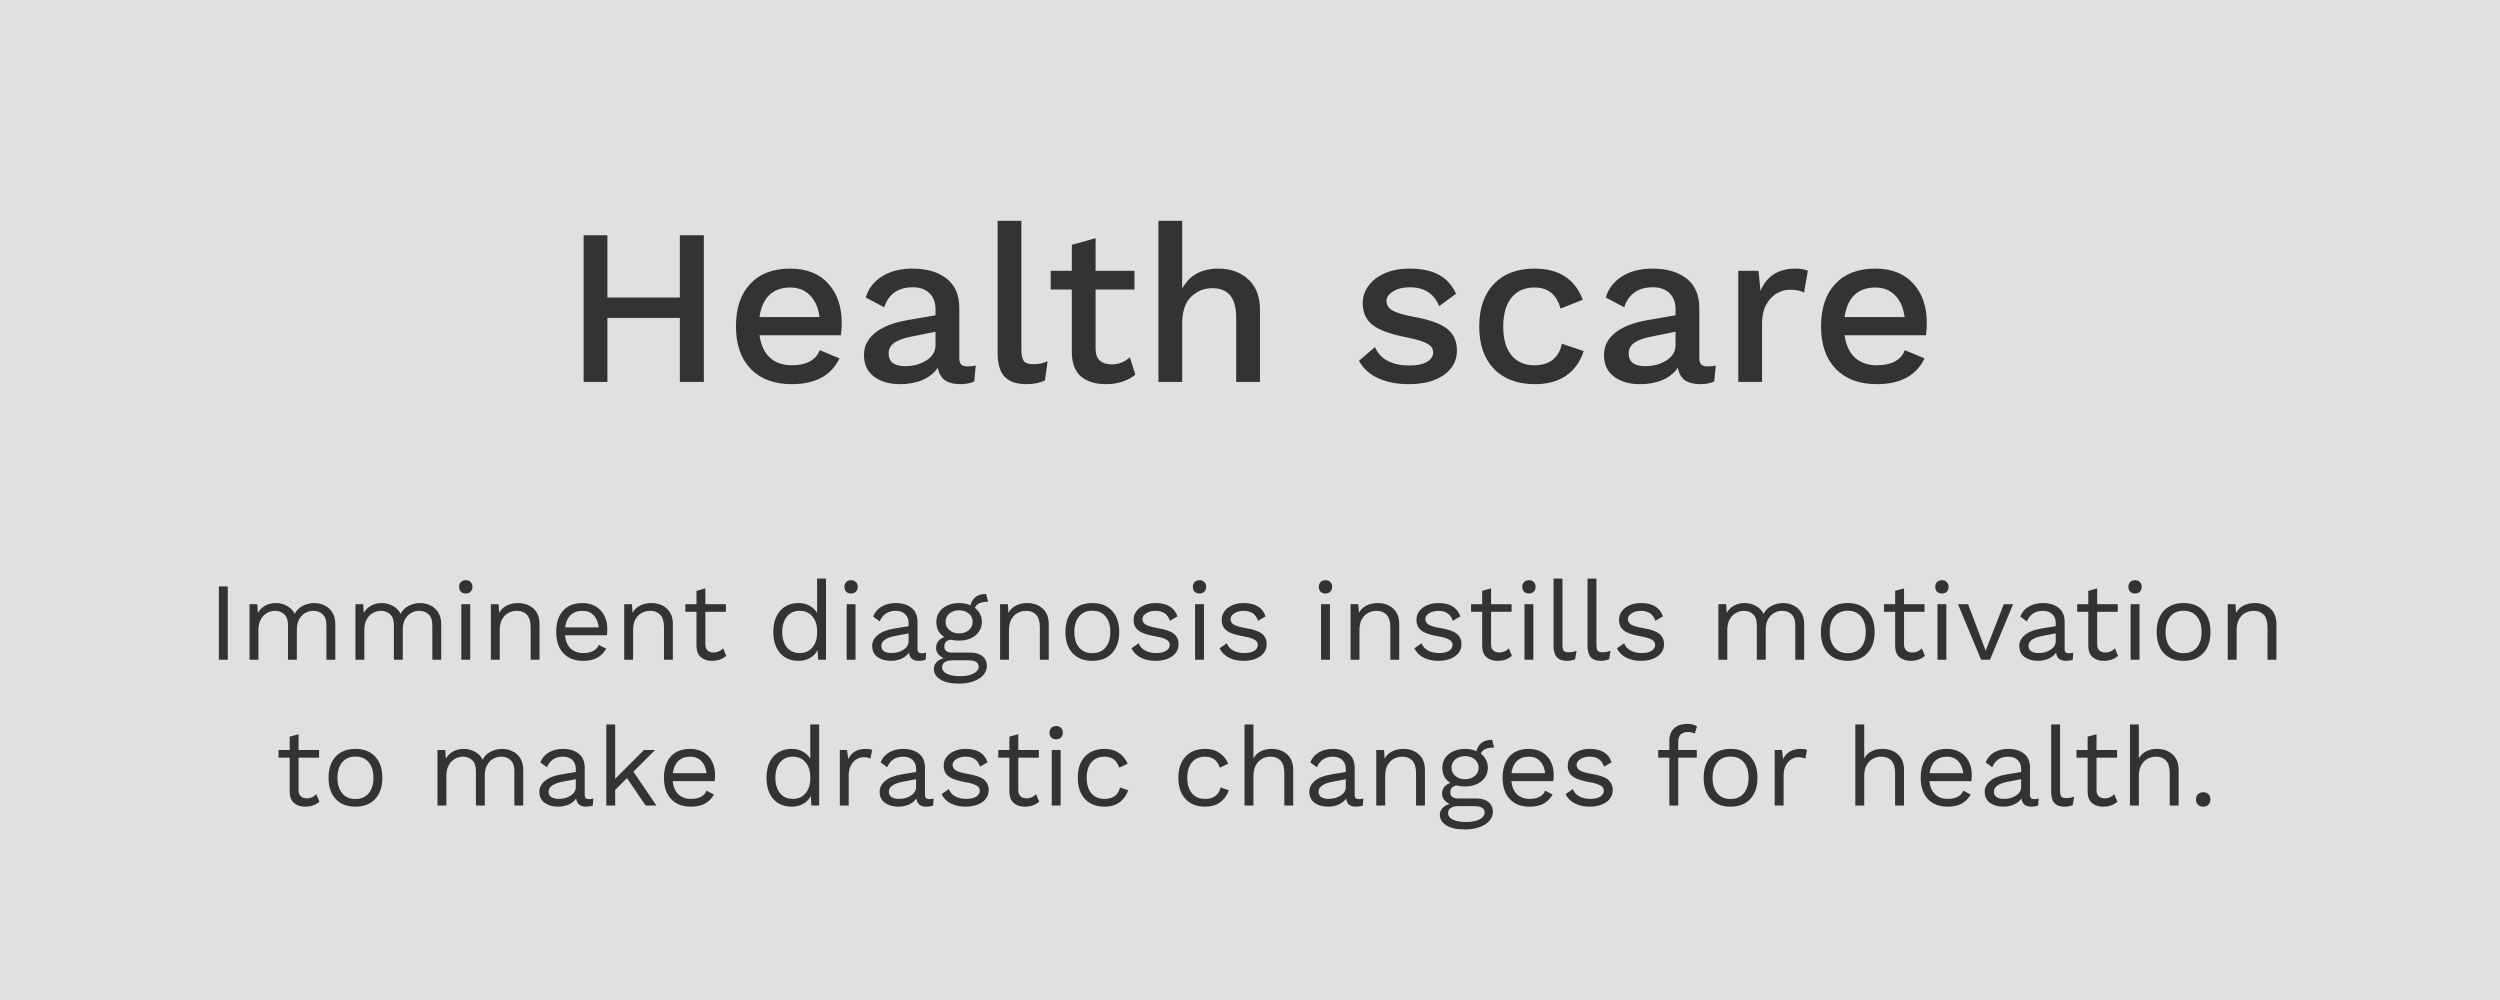 <svg width="360" height="144" viewBox="0 0 360 144" fill="none" xmlns="http://www.w3.org/2000/svg">
<path d="M0 0H360V72V144H0V72V0Z" fill="#E0E0E0"/>
<path d="M32.797 95H31.517V84.44H32.797V95ZM45.229 86.84C45.763 86.84 46.259 86.952 46.717 87.176C47.187 87.389 47.565 87.725 47.853 88.184C48.141 88.643 48.285 89.208 48.285 89.88V95H47.005V90.008C47.005 89.315 46.829 88.803 46.477 88.472C46.136 88.131 45.683 87.96 45.117 87.96C44.691 87.96 44.296 88.067 43.933 88.28C43.581 88.483 43.293 88.787 43.069 89.192C42.856 89.587 42.749 90.061 42.749 90.616V95H41.469V90.008C41.469 89.315 41.293 88.803 40.941 88.472C40.6 88.131 40.147 87.96 39.581 87.96C39.197 87.96 38.824 88.061 38.461 88.264C38.099 88.456 37.8 88.76 37.565 89.176C37.331 89.592 37.213 90.109 37.213 90.728V95H35.933V87H37.053L37.133 88.248C37.411 87.779 37.773 87.427 38.221 87.192C38.68 86.957 39.171 86.84 39.693 86.84C40.28 86.84 40.819 86.973 41.309 87.24C41.811 87.507 42.189 87.896 42.445 88.408C42.68 87.896 43.064 87.507 43.597 87.24C44.131 86.973 44.675 86.84 45.229 86.84ZM60.479 86.84C61.013 86.84 61.509 86.952 61.967 87.176C62.437 87.389 62.815 87.725 63.103 88.184C63.391 88.643 63.535 89.208 63.535 89.88V95H62.255V90.008C62.255 89.315 62.079 88.803 61.727 88.472C61.386 88.131 60.933 87.96 60.367 87.96C59.941 87.96 59.546 88.067 59.183 88.28C58.831 88.483 58.543 88.787 58.319 89.192C58.106 89.587 57.999 90.061 57.999 90.616V95H56.719V90.008C56.719 89.315 56.543 88.803 56.191 88.472C55.85 88.131 55.397 87.96 54.831 87.96C54.447 87.96 54.074 88.061 53.711 88.264C53.349 88.456 53.05 88.76 52.815 89.176C52.581 89.592 52.463 90.109 52.463 90.728V95H51.183V87H52.303L52.383 88.248C52.661 87.779 53.023 87.427 53.471 87.192C53.93 86.957 54.421 86.84 54.943 86.84C55.53 86.84 56.069 86.973 56.559 87.24C57.061 87.507 57.439 87.896 57.695 88.408C57.93 87.896 58.314 87.507 58.847 87.24C59.381 86.973 59.925 86.84 60.479 86.84ZM67.073 85.464C66.785 85.464 66.551 85.379 66.369 85.208C66.199 85.027 66.113 84.792 66.113 84.504C66.113 84.216 66.199 83.987 66.369 83.816C66.551 83.635 66.785 83.544 67.073 83.544C67.361 83.544 67.591 83.635 67.761 83.816C67.943 83.987 68.033 84.216 68.033 84.504C68.033 84.792 67.943 85.027 67.761 85.208C67.591 85.379 67.361 85.464 67.073 85.464ZM67.713 95H66.433V87H67.713V95ZM74.571 86.84C75.478 86.84 76.225 87.101 76.811 87.624C77.398 88.147 77.691 88.899 77.691 89.88V95H76.411V90.328C76.411 89.496 76.23 88.893 75.867 88.52C75.515 88.147 75.041 87.96 74.443 87.96C74.017 87.96 73.617 88.056 73.243 88.248C72.87 88.429 72.561 88.733 72.315 89.16C72.081 89.576 71.963 90.104 71.963 90.744V95H70.683V87H71.803L71.883 88.248C72.15 87.768 72.518 87.416 72.987 87.192C73.457 86.957 73.985 86.84 74.571 86.84ZM87.454 90.584C87.454 90.883 87.432 91.181 87.39 91.48H81.358C81.432 92.291 81.699 92.92 82.158 93.368C82.627 93.816 83.23 94.04 83.966 94.04C84.552 94.04 85.038 93.939 85.422 93.736C85.816 93.533 86.083 93.24 86.222 92.856L87.294 93.416C86.974 93.981 86.547 94.413 86.014 94.712C85.48 95.011 84.798 95.16 83.966 95.16C82.76 95.16 81.811 94.792 81.118 94.056C80.435 93.32 80.094 92.301 80.094 91C80.094 89.699 80.419 88.68 81.07 87.944C81.731 87.208 82.664 86.84 83.87 86.84C84.616 86.84 85.262 87.005 85.806 87.336C86.35 87.667 86.76 88.115 87.038 88.68C87.315 89.245 87.454 89.88 87.454 90.584ZM83.87 87.96C83.166 87.96 82.595 88.168 82.158 88.584C81.731 89 81.47 89.587 81.374 90.344H86.222C86.136 89.597 85.891 89.016 85.486 88.6C85.08 88.173 84.542 87.96 83.87 87.96ZM93.774 86.84C94.681 86.84 95.428 87.101 96.014 87.624C96.601 88.147 96.894 88.899 96.894 89.88V95H95.614V90.328C95.614 89.496 95.433 88.893 95.07 88.52C94.718 88.147 94.244 87.96 93.646 87.96C93.22 87.96 92.82 88.056 92.446 88.248C92.073 88.429 91.764 88.733 91.518 89.16C91.284 89.576 91.166 90.104 91.166 90.744V95H89.886V87H91.006L91.086 88.248C91.353 87.768 91.721 87.416 92.19 87.192C92.66 86.957 93.188 86.84 93.774 86.84ZM104.579 94.44C104.046 94.92 103.358 95.16 102.515 95.16C101.865 95.16 101.331 94.984 100.915 94.632C100.51 94.28 100.302 93.741 100.291 93.016V88.104H98.691V87H100.291V85.08L101.571 84.728V87H104.531V88.104H101.571V92.792C101.571 93.176 101.678 93.469 101.891 93.672C102.115 93.864 102.409 93.96 102.771 93.96C103.283 93.96 103.737 93.763 104.131 93.368L104.579 94.44ZM118.944 83.32V95H117.824L117.744 93.608C117.509 94.077 117.146 94.456 116.656 94.744C116.176 95.021 115.626 95.16 115.008 95.16C113.888 95.16 112.997 94.792 112.336 94.056C111.685 93.309 111.36 92.291 111.36 91C111.36 89.709 111.685 88.696 112.336 87.96C112.997 87.213 113.888 86.84 115.008 86.84C115.594 86.84 116.117 86.968 116.576 87.224C117.045 87.48 117.408 87.821 117.664 88.248V83.32H118.944ZM115.152 94.04C115.92 94.04 116.528 93.773 116.976 93.24C117.434 92.707 117.664 91.992 117.664 91.096V90.904C117.664 90.008 117.434 89.293 116.976 88.76C116.528 88.227 115.92 87.96 115.152 87.96C114.373 87.96 113.76 88.237 113.312 88.792C112.864 89.336 112.64 90.072 112.64 91C112.64 91.928 112.864 92.669 113.312 93.224C113.76 93.768 114.373 94.04 115.152 94.04ZM122.558 85.464C122.27 85.464 122.035 85.379 121.854 85.208C121.683 85.027 121.598 84.792 121.598 84.504C121.598 84.216 121.683 83.987 121.854 83.816C122.035 83.635 122.27 83.544 122.558 83.544C122.846 83.544 123.075 83.635 123.246 83.816C123.427 83.987 123.518 84.216 123.518 84.504C123.518 84.792 123.427 85.027 123.246 85.208C123.075 85.379 122.846 85.464 122.558 85.464ZM123.198 95H121.918V87H123.198V95ZM132.728 94.072C132.941 94.072 133.154 94.045 133.368 93.992L133.288 95C132.989 95.107 132.669 95.16 132.328 95.16C131.912 95.16 131.581 95.069 131.336 94.888C131.101 94.707 130.952 94.403 130.888 93.976C130.642 94.349 130.28 94.643 129.8 94.856C129.33 95.059 128.834 95.16 128.312 95.16C127.522 95.16 126.872 94.979 126.36 94.616C125.848 94.243 125.592 93.709 125.592 93.016C125.592 92.408 125.858 91.885 126.392 91.448C126.925 91 127.698 90.691 128.712 90.52L130.84 90.168V89.72C130.84 89.187 130.674 88.76 130.344 88.44C130.013 88.12 129.554 87.96 128.968 87.96C128.434 87.96 127.97 88.088 127.576 88.344C127.192 88.6 126.893 88.979 126.68 89.48L125.736 88.792C125.949 88.195 126.344 87.72 126.92 87.368C127.506 87.016 128.189 86.84 128.968 86.84C129.917 86.84 130.68 87.069 131.256 87.528C131.832 87.987 132.12 88.664 132.12 89.56V93.496C132.12 93.688 132.168 93.832 132.264 93.928C132.36 94.024 132.514 94.072 132.728 94.072ZM128.376 94.04C129.048 94.04 129.624 93.88 130.104 93.56C130.594 93.24 130.84 92.824 130.84 92.312V91.208L129.048 91.544C128.333 91.672 127.8 91.859 127.448 92.104C127.096 92.339 126.92 92.643 126.92 93.016C126.92 93.347 127.048 93.603 127.304 93.784C127.56 93.955 127.917 94.04 128.376 94.04ZM139.694 93.976C140.452 93.976 141.044 94.147 141.47 94.488C141.897 94.829 142.11 95.293 142.11 95.88C142.11 96.392 141.934 96.84 141.582 97.224C141.23 97.619 140.75 97.917 140.142 98.12C139.545 98.333 138.884 98.44 138.158 98.44C136.942 98.44 136.025 98.243 135.406 97.848C134.788 97.464 134.478 96.957 134.478 96.328C134.478 95.965 134.601 95.645 134.846 95.368C135.102 95.091 135.449 94.893 135.886 94.776C135.556 94.616 135.289 94.413 135.086 94.168C134.894 93.923 134.798 93.635 134.798 93.304C134.798 92.909 134.905 92.584 135.118 92.328C135.332 92.061 135.625 91.864 135.998 91.736C135.614 91.501 135.321 91.197 135.118 90.824C134.926 90.44 134.83 90.013 134.83 89.544C134.83 89.021 134.969 88.557 135.246 88.152C135.524 87.736 135.913 87.416 136.414 87.192C136.916 86.957 137.481 86.84 138.11 86.84C138.708 86.84 139.252 86.947 139.742 87.16C140.041 86.072 140.793 85.528 141.998 85.528L142.286 86.648C141.241 86.648 140.606 86.941 140.382 87.528C140.702 87.773 140.948 88.067 141.118 88.408C141.3 88.749 141.39 89.128 141.39 89.544C141.39 90.067 141.252 90.536 140.974 90.952C140.697 91.357 140.308 91.677 139.806 91.912C139.305 92.136 138.74 92.248 138.11 92.248C137.641 92.248 137.23 92.2 136.878 92.104C136.558 92.179 136.329 92.296 136.19 92.456C136.052 92.616 135.982 92.835 135.982 93.112C135.982 93.389 136.078 93.603 136.27 93.752C136.462 93.901 136.718 93.976 137.038 93.976H139.694ZM138.11 87.88C137.556 87.88 137.092 88.035 136.718 88.344C136.345 88.653 136.158 89.053 136.158 89.544C136.158 90.035 136.345 90.435 136.718 90.744C137.092 91.053 137.556 91.208 138.11 91.208C138.665 91.208 139.129 91.053 139.502 90.744C139.876 90.435 140.062 90.035 140.062 89.544C140.062 89.053 139.876 88.653 139.502 88.344C139.129 88.035 138.665 87.88 138.11 87.88ZM138.302 97.368C139.113 97.368 139.753 97.235 140.222 96.968C140.692 96.712 140.926 96.397 140.926 96.024C140.926 95.715 140.804 95.48 140.558 95.32C140.324 95.16 139.918 95.08 139.342 95.08H137.198C136.708 95.08 136.329 95.165 136.062 95.336C135.796 95.517 135.662 95.763 135.662 96.072C135.662 96.477 135.886 96.792 136.334 97.016C136.782 97.251 137.438 97.368 138.302 97.368ZM147.899 86.84C148.806 86.84 149.553 87.101 150.139 87.624C150.726 88.147 151.019 88.899 151.019 89.88V95H149.739V90.328C149.739 89.496 149.558 88.893 149.195 88.52C148.843 88.147 148.369 87.96 147.771 87.96C147.345 87.96 146.945 88.056 146.571 88.248C146.198 88.429 145.889 88.733 145.643 89.16C145.409 89.576 145.291 90.104 145.291 90.744V95H144.011V87H145.131L145.211 88.248C145.478 87.768 145.846 87.416 146.315 87.192C146.785 86.957 147.313 86.84 147.899 86.84ZM157.294 86.84C158.499 86.84 159.443 87.208 160.126 87.944C160.819 88.68 161.166 89.699 161.166 91C161.166 92.301 160.819 93.32 160.126 94.056C159.443 94.792 158.499 95.16 157.294 95.16C156.088 95.16 155.139 94.792 154.446 94.056C153.763 93.32 153.422 92.301 153.422 91C153.422 89.699 153.763 88.68 154.446 87.944C155.139 87.208 156.088 86.84 157.294 86.84ZM157.294 87.944C156.483 87.944 155.848 88.216 155.39 88.76C154.931 89.304 154.702 90.051 154.702 91C154.702 91.949 154.931 92.696 155.39 93.24C155.848 93.784 156.483 94.056 157.294 94.056C158.104 94.056 158.739 93.784 159.198 93.24C159.656 92.696 159.886 91.949 159.886 91C159.886 90.051 159.656 89.304 159.198 88.76C158.739 88.216 158.104 87.944 157.294 87.944ZM166.372 95.16C165.604 95.16 164.911 95.011 164.292 94.712C163.673 94.403 163.22 93.949 162.932 93.352L163.972 92.632C164.153 93.101 164.468 93.453 164.916 93.688C165.364 93.923 165.892 94.04 166.5 94.04C167.129 94.04 167.609 93.928 167.94 93.704C168.271 93.48 168.436 93.197 168.436 92.856C168.436 92.547 168.281 92.301 167.972 92.12C167.663 91.928 167.119 91.763 166.34 91.624C165.572 91.485 164.964 91.32 164.516 91.128C164.068 90.925 163.743 90.675 163.54 90.376C163.337 90.067 163.236 89.688 163.236 89.24C163.236 88.803 163.364 88.403 163.62 88.04C163.876 87.677 164.244 87.389 164.724 87.176C165.204 86.952 165.759 86.84 166.388 86.84C167.241 86.84 167.924 87 168.436 87.32C168.959 87.629 169.332 88.109 169.556 88.76L168.468 89.4C168.297 88.888 168.036 88.52 167.684 88.296C167.343 88.072 166.911 87.96 166.388 87.96C165.865 87.96 165.423 88.077 165.06 88.312C164.697 88.547 164.516 88.819 164.516 89.128C164.516 89.48 164.671 89.752 164.98 89.944C165.3 90.136 165.865 90.301 166.676 90.44C167.785 90.621 168.569 90.893 169.028 91.256C169.487 91.619 169.716 92.131 169.716 92.792C169.716 93.251 169.577 93.661 169.3 94.024C169.033 94.376 168.644 94.653 168.132 94.856C167.631 95.059 167.044 95.16 166.372 95.16ZM172.73 85.464C172.442 85.464 172.207 85.379 172.026 85.208C171.855 85.027 171.77 84.792 171.77 84.504C171.77 84.216 171.855 83.987 172.026 83.816C172.207 83.635 172.442 83.544 172.73 83.544C173.018 83.544 173.247 83.635 173.418 83.816C173.599 83.987 173.69 84.216 173.69 84.504C173.69 84.792 173.599 85.027 173.418 85.208C173.247 85.379 173.018 85.464 172.73 85.464ZM173.37 95H172.09V87H173.37V95ZM179.06 95.16C178.292 95.16 177.598 95.011 176.98 94.712C176.361 94.403 175.908 93.949 175.62 93.352L176.66 92.632C176.841 93.101 177.156 93.453 177.604 93.688C178.052 93.923 178.58 94.04 179.188 94.04C179.817 94.04 180.297 93.928 180.628 93.704C180.958 93.48 181.124 93.197 181.124 92.856C181.124 92.547 180.969 92.301 180.66 92.12C180.35 91.928 179.806 91.763 179.028 91.624C178.26 91.485 177.652 91.32 177.204 91.128C176.756 90.925 176.43 90.675 176.228 90.376C176.025 90.067 175.924 89.688 175.924 89.24C175.924 88.803 176.052 88.403 176.308 88.04C176.564 87.677 176.932 87.389 177.412 87.176C177.892 86.952 178.446 86.84 179.076 86.84C179.929 86.84 180.612 87 181.124 87.32C181.646 87.629 182.02 88.109 182.244 88.76L181.156 89.4C180.985 88.888 180.724 88.52 180.372 88.296C180.03 88.072 179.598 87.96 179.076 87.96C178.553 87.96 178.11 88.077 177.748 88.312C177.385 88.547 177.204 88.819 177.204 89.128C177.204 89.48 177.358 89.752 177.668 89.944C177.988 90.136 178.553 90.301 179.364 90.44C180.473 90.621 181.257 90.893 181.716 91.256C182.174 91.619 182.404 92.131 182.404 92.792C182.404 93.251 182.265 93.661 181.988 94.024C181.721 94.376 181.332 94.653 180.82 94.856C180.318 95.059 179.732 95.16 179.06 95.16ZM190.87 85.464C190.582 85.464 190.348 85.379 190.166 85.208C189.996 85.027 189.91 84.792 189.91 84.504C189.91 84.216 189.996 83.987 190.166 83.816C190.348 83.635 190.582 83.544 190.87 83.544C191.158 83.544 191.388 83.635 191.558 83.816C191.74 83.987 191.83 84.216 191.83 84.504C191.83 84.792 191.74 85.027 191.558 85.208C191.388 85.379 191.158 85.464 190.87 85.464ZM191.51 95H190.23V87H191.51V95ZM198.368 86.84C199.275 86.84 200.022 87.101 200.608 87.624C201.195 88.147 201.488 88.899 201.488 89.88V95H200.208V90.328C200.208 89.496 200.027 88.893 199.664 88.52C199.312 88.147 198.838 87.96 198.24 87.96C197.814 87.96 197.414 88.056 197.04 88.248C196.667 88.429 196.358 88.733 196.112 89.16C195.878 89.576 195.76 90.104 195.76 90.744V95H194.48V87H195.6L195.68 88.248C195.947 87.768 196.315 87.416 196.784 87.192C197.254 86.957 197.782 86.84 198.368 86.84ZM207.106 95.16C206.338 95.16 205.645 95.011 205.026 94.712C204.408 94.403 203.954 93.949 203.666 93.352L204.706 92.632C204.888 93.101 205.202 93.453 205.65 93.688C206.098 93.923 206.626 94.04 207.234 94.04C207.864 94.04 208.344 93.928 208.674 93.704C209.005 93.48 209.17 93.197 209.17 92.856C209.17 92.547 209.016 92.301 208.706 92.12C208.397 91.928 207.853 91.763 207.074 91.624C206.306 91.485 205.698 91.32 205.25 91.128C204.802 90.925 204.477 90.675 204.274 90.376C204.072 90.067 203.97 89.688 203.97 89.24C203.97 88.803 204.098 88.403 204.354 88.04C204.61 87.677 204.978 87.389 205.458 87.176C205.938 86.952 206.493 86.84 207.122 86.84C207.976 86.84 208.658 87 209.17 87.32C209.693 87.629 210.066 88.109 210.29 88.76L209.202 89.4C209.032 88.888 208.77 88.52 208.418 88.296C208.077 88.072 207.645 87.96 207.122 87.96C206.6 87.96 206.157 88.077 205.794 88.312C205.432 88.547 205.25 88.819 205.25 89.128C205.25 89.48 205.405 89.752 205.714 89.944C206.034 90.136 206.6 90.301 207.41 90.44C208.52 90.621 209.304 90.893 209.762 91.256C210.221 91.619 210.45 92.131 210.45 92.792C210.45 93.251 210.312 93.661 210.034 94.024C209.768 94.376 209.378 94.653 208.866 94.856C208.365 95.059 207.778 95.16 207.106 95.16ZM217.72 94.44C217.187 94.92 216.499 95.16 215.656 95.16C215.005 95.16 214.472 94.984 214.056 94.632C213.651 94.28 213.443 93.741 213.432 93.016V88.104H211.832V87H213.432V85.08L214.712 84.728V87H217.672V88.104H214.712V92.792C214.712 93.176 214.819 93.469 215.032 93.672C215.256 93.864 215.549 93.96 215.912 93.96C216.424 93.96 216.877 93.763 217.272 93.368L217.72 94.44ZM220.167 85.464C219.879 85.464 219.644 85.379 219.463 85.208C219.292 85.027 219.207 84.792 219.207 84.504C219.207 84.216 219.292 83.987 219.463 83.816C219.644 83.635 219.879 83.544 220.167 83.544C220.455 83.544 220.684 83.635 220.855 83.816C221.036 83.987 221.127 84.216 221.127 84.504C221.127 84.792 221.036 85.027 220.855 85.208C220.684 85.379 220.455 85.464 220.167 85.464ZM220.807 95H219.527V87H220.807V95ZM224.993 92.856C224.993 93.261 225.052 93.544 225.169 93.704C225.297 93.853 225.526 93.928 225.857 93.928C226.081 93.928 226.273 93.912 226.433 93.88C226.604 93.848 226.801 93.789 227.025 93.704L226.817 94.936C226.465 95.085 226.07 95.16 225.633 95.16C224.982 95.16 224.497 94.984 224.177 94.632C223.868 94.28 223.713 93.741 223.713 93.016V83.32H224.993V92.856ZM229.884 92.856C229.884 93.261 229.942 93.544 230.06 93.704C230.188 93.853 230.417 93.928 230.748 93.928C230.972 93.928 231.164 93.912 231.324 93.88C231.494 93.848 231.692 93.789 231.916 93.704L231.708 94.936C231.356 95.085 230.961 95.16 230.524 95.16C229.873 95.16 229.388 94.984 229.068 94.632C228.758 94.28 228.604 93.741 228.604 93.016V83.32H229.884V92.856ZM236.278 95.16C235.51 95.16 234.817 95.011 234.198 94.712C233.58 94.403 233.126 93.949 232.838 93.352L233.878 92.632C234.06 93.101 234.374 93.453 234.822 93.688C235.27 93.923 235.798 94.04 236.406 94.04C237.036 94.04 237.516 93.928 237.846 93.704C238.177 93.48 238.342 93.197 238.342 92.856C238.342 92.547 238.188 92.301 237.878 92.12C237.569 91.928 237.025 91.763 236.246 91.624C235.478 91.485 234.87 91.32 234.422 91.128C233.974 90.925 233.649 90.675 233.446 90.376C233.244 90.067 233.142 89.688 233.142 89.24C233.142 88.803 233.27 88.403 233.526 88.04C233.782 87.677 234.15 87.389 234.63 87.176C235.11 86.952 235.665 86.84 236.294 86.84C237.148 86.84 237.83 87 238.342 87.32C238.865 87.629 239.238 88.109 239.462 88.76L238.374 89.4C238.204 88.888 237.942 88.52 237.59 88.296C237.249 88.072 236.817 87.96 236.294 87.96C235.772 87.96 235.329 88.077 234.966 88.312C234.604 88.547 234.422 88.819 234.422 89.128C234.422 89.48 234.577 89.752 234.886 89.944C235.206 90.136 235.772 90.301 236.582 90.44C237.692 90.621 238.476 90.893 238.934 91.256C239.393 91.619 239.622 92.131 239.622 92.792C239.622 93.251 239.484 93.661 239.206 94.024C238.94 94.376 238.55 94.653 238.038 94.856C237.537 95.059 236.95 95.16 236.278 95.16ZM256.745 86.84C257.278 86.84 257.774 86.952 258.233 87.176C258.702 87.389 259.081 87.725 259.369 88.184C259.657 88.643 259.801 89.208 259.801 89.88V95H258.521V90.008C258.521 89.315 258.345 88.803 257.993 88.472C257.652 88.131 257.198 87.96 256.633 87.96C256.206 87.96 255.812 88.067 255.449 88.28C255.097 88.483 254.809 88.787 254.585 89.192C254.372 89.587 254.265 90.061 254.265 90.616V95H252.985V90.008C252.985 89.315 252.809 88.803 252.457 88.472C252.116 88.131 251.662 87.96 251.097 87.96C250.713 87.96 250.34 88.061 249.977 88.264C249.614 88.456 249.316 88.76 249.081 89.176C248.846 89.592 248.729 90.109 248.729 90.728V95H247.449V87H248.569L248.649 88.248C248.926 87.779 249.289 87.427 249.737 87.192C250.196 86.957 250.686 86.84 251.209 86.84C251.796 86.84 252.334 86.973 252.825 87.24C253.326 87.507 253.705 87.896 253.961 88.408C254.196 87.896 254.58 87.507 255.113 87.24C255.646 86.973 256.19 86.84 256.745 86.84ZM266.075 86.84C267.28 86.84 268.224 87.208 268.907 87.944C269.6 88.68 269.947 89.699 269.947 91C269.947 92.301 269.6 93.32 268.907 94.056C268.224 94.792 267.28 95.16 266.075 95.16C264.87 95.16 263.92 94.792 263.227 94.056C262.544 93.32 262.203 92.301 262.203 91C262.203 89.699 262.544 88.68 263.227 87.944C263.92 87.208 264.87 86.84 266.075 86.84ZM266.075 87.944C265.264 87.944 264.63 88.216 264.171 88.76C263.712 89.304 263.483 90.051 263.483 91C263.483 91.949 263.712 92.696 264.171 93.24C264.63 93.784 265.264 94.056 266.075 94.056C266.886 94.056 267.52 93.784 267.979 93.24C268.438 92.696 268.667 91.949 268.667 91C268.667 90.051 268.438 89.304 267.979 88.76C267.52 88.216 266.886 87.944 266.075 87.944ZM277.189 94.44C276.655 94.92 275.967 95.16 275.125 95.16C274.474 95.16 273.941 94.984 273.525 94.632C273.119 94.28 272.911 93.741 272.901 93.016V88.104H271.301V87H272.901V85.08L274.181 84.728V87H277.141V88.104H274.181V92.792C274.181 93.176 274.287 93.469 274.501 93.672C274.725 93.864 275.018 93.96 275.381 93.96C275.893 93.96 276.346 93.763 276.741 93.368L277.189 94.44ZM279.636 85.464C279.348 85.464 279.113 85.379 278.932 85.208C278.761 85.027 278.676 84.792 278.676 84.504C278.676 84.216 278.761 83.987 278.932 83.816C279.113 83.635 279.348 83.544 279.636 83.544C279.924 83.544 280.153 83.635 280.324 83.816C280.505 83.987 280.596 84.216 280.596 84.504C280.596 84.792 280.505 85.027 280.324 85.208C280.153 85.379 279.924 85.464 279.636 85.464ZM280.276 95H278.996V87H280.276V95ZM289.886 87L286.558 95H285.278L281.95 87H283.406L285.934 93.704L288.542 87H289.886ZM297.915 94.072C298.129 94.072 298.342 94.045 298.555 93.992L298.475 95C298.177 95.107 297.857 95.16 297.515 95.16C297.099 95.16 296.769 95.069 296.523 94.888C296.289 94.707 296.139 94.403 296.075 93.976C295.83 94.349 295.467 94.643 294.987 94.856C294.518 95.059 294.022 95.16 293.499 95.16C292.71 95.16 292.059 94.979 291.547 94.616C291.035 94.243 290.779 93.709 290.779 93.016C290.779 92.408 291.046 91.885 291.579 91.448C292.113 91 292.886 90.691 293.899 90.52L296.027 90.168V89.72C296.027 89.187 295.862 88.76 295.531 88.44C295.201 88.12 294.742 87.96 294.155 87.96C293.622 87.96 293.158 88.088 292.763 88.344C292.379 88.6 292.081 88.979 291.867 89.48L290.923 88.792C291.137 88.195 291.531 87.72 292.107 87.368C292.694 87.016 293.377 86.84 294.155 86.84C295.105 86.84 295.867 87.069 296.443 87.528C297.019 87.987 297.307 88.664 297.307 89.56V93.496C297.307 93.688 297.355 93.832 297.451 93.928C297.547 94.024 297.702 94.072 297.915 94.072ZM293.563 94.04C294.235 94.04 294.811 93.88 295.291 93.56C295.782 93.24 296.027 92.824 296.027 92.312V91.208L294.235 91.544C293.521 91.672 292.987 91.859 292.635 92.104C292.283 92.339 292.107 92.643 292.107 93.016C292.107 93.347 292.235 93.603 292.491 93.784C292.747 93.955 293.105 94.04 293.563 94.04ZM305.001 94.44C304.468 94.92 303.78 95.16 302.937 95.16C302.287 95.16 301.753 94.984 301.337 94.632C300.932 94.28 300.724 93.741 300.713 93.016V88.104H299.113V87H300.713V85.08L301.993 84.728V87H304.953V88.104H301.993V92.792C301.993 93.176 302.1 93.469 302.313 93.672C302.537 93.864 302.831 93.96 303.193 93.96C303.705 93.96 304.159 93.763 304.553 93.368L305.001 94.44ZM307.448 85.464C307.16 85.464 306.926 85.379 306.744 85.208C306.574 85.027 306.488 84.792 306.488 84.504C306.488 84.216 306.574 83.987 306.744 83.816C306.926 83.635 307.16 83.544 307.448 83.544C307.736 83.544 307.966 83.635 308.136 83.816C308.318 83.987 308.408 84.216 308.408 84.504C308.408 84.792 308.318 85.027 308.136 85.208C307.966 85.379 307.736 85.464 307.448 85.464ZM308.088 95H306.808V87H308.088V95ZM314.434 86.84C315.64 86.84 316.584 87.208 317.266 87.944C317.96 88.68 318.306 89.699 318.306 91C318.306 92.301 317.96 93.32 317.266 94.056C316.584 94.792 315.64 95.16 314.434 95.16C313.229 95.16 312.28 94.792 311.586 94.056C310.904 93.32 310.562 92.301 310.562 91C310.562 89.699 310.904 88.68 311.586 87.944C312.28 87.208 313.229 86.84 314.434 86.84ZM314.434 87.944C313.624 87.944 312.989 88.216 312.53 88.76C312.072 89.304 311.842 90.051 311.842 91C311.842 91.949 312.072 92.696 312.53 93.24C312.989 93.784 313.624 94.056 314.434 94.056C315.245 94.056 315.88 93.784 316.338 93.24C316.797 92.696 317.026 91.949 317.026 91C317.026 90.051 316.797 89.304 316.338 88.76C315.88 88.216 315.245 87.944 314.434 87.944ZM324.681 86.84C325.587 86.84 326.334 87.101 326.921 87.624C327.507 88.147 327.801 88.899 327.801 89.88V95H326.521V90.328C326.521 89.496 326.339 88.893 325.977 88.52C325.625 88.147 325.15 87.96 324.553 87.96C324.126 87.96 323.726 88.056 323.353 88.248C322.979 88.429 322.67 88.733 322.425 89.16C322.19 89.576 322.073 90.104 322.073 90.744V95H320.793V87H321.913L321.993 88.248C322.259 87.768 322.627 87.416 323.097 87.192C323.566 86.957 324.094 86.84 324.681 86.84ZM46.001 115.44C45.468 115.92 44.78 116.16 43.937 116.16C43.286 116.16 42.753 115.984 42.337 115.632C41.932 115.28 41.724 114.741 41.713 114.016V109.104H40.113V108H41.713V106.08L42.993 105.728V108H45.953V109.104H42.993V113.792C42.993 114.176 43.1 114.469 43.313 114.672C43.537 114.864 43.831 114.96 44.193 114.96C44.705 114.96 45.158 114.763 45.553 114.368L46.001 115.44ZM51.184 107.84C52.39 107.84 53.334 108.208 54.016 108.944C54.71 109.68 55.056 110.699 55.056 112C55.056 113.301 54.71 114.32 54.016 115.056C53.334 115.792 52.39 116.16 51.184 116.16C49.979 116.16 49.03 115.792 48.336 115.056C47.654 114.32 47.312 113.301 47.312 112C47.312 110.699 47.654 109.68 48.336 108.944C49.03 108.208 49.979 107.84 51.184 107.84ZM51.184 108.944C50.374 108.944 49.739 109.216 49.28 109.76C48.822 110.304 48.592 111.051 48.592 112C48.592 112.949 48.822 113.696 49.28 114.24C49.739 114.784 50.374 115.056 51.184 115.056C51.995 115.056 52.63 114.784 53.088 114.24C53.547 113.696 53.776 112.949 53.776 112C53.776 111.051 53.547 110.304 53.088 109.76C52.63 109.216 51.995 108.944 51.184 108.944ZM72.292 107.84C72.825 107.84 73.321 107.952 73.78 108.176C74.249 108.389 74.628 108.725 74.916 109.184C75.204 109.643 75.348 110.208 75.348 110.88V116H74.068V111.008C74.068 110.315 73.892 109.803 73.54 109.472C73.198 109.131 72.745 108.96 72.18 108.96C71.753 108.96 71.359 109.067 70.996 109.28C70.644 109.483 70.356 109.787 70.132 110.192C69.918 110.587 69.812 111.061 69.812 111.616V116H68.532V111.008C68.532 110.315 68.356 109.803 68.004 109.472C67.662 109.131 67.209 108.96 66.644 108.96C66.26 108.96 65.886 109.061 65.524 109.264C65.161 109.456 64.862 109.76 64.628 110.176C64.393 110.592 64.276 111.109 64.276 111.728V116H62.996V108H64.116L64.196 109.248C64.473 108.779 64.836 108.427 65.284 108.192C65.743 107.957 66.233 107.84 66.756 107.84C67.343 107.84 67.881 107.973 68.372 108.24C68.873 108.507 69.252 108.896 69.508 109.408C69.743 108.896 70.126 108.507 70.66 108.24C71.193 107.973 71.737 107.84 72.292 107.84ZM84.806 115.072C85.019 115.072 85.233 115.045 85.446 114.992L85.366 116C85.067 116.107 84.747 116.16 84.406 116.16C83.99 116.16 83.659 116.069 83.414 115.888C83.179 115.707 83.03 115.403 82.966 114.976C82.721 115.349 82.358 115.643 81.878 115.856C81.409 116.059 80.912 116.16 80.39 116.16C79.6 116.16 78.95 115.979 78.438 115.616C77.926 115.243 77.67 114.709 77.67 114.016C77.67 113.408 77.936 112.885 78.47 112.448C79.003 112 79.776 111.691 80.79 111.52L82.918 111.168V110.72C82.918 110.187 82.752 109.76 82.422 109.44C82.091 109.12 81.632 108.96 81.046 108.96C80.513 108.96 80.049 109.088 79.654 109.344C79.27 109.6 78.971 109.979 78.758 110.48L77.814 109.792C78.027 109.195 78.422 108.72 78.998 108.368C79.585 108.016 80.267 107.84 81.046 107.84C81.995 107.84 82.758 108.069 83.334 108.528C83.91 108.987 84.198 109.664 84.198 110.56V114.496C84.198 114.688 84.246 114.832 84.342 114.928C84.438 115.024 84.593 115.072 84.806 115.072ZM80.454 115.04C81.126 115.04 81.702 114.88 82.182 114.56C82.672 114.24 82.918 113.824 82.918 113.312V112.208L81.126 112.544C80.411 112.672 79.878 112.859 79.526 113.104C79.174 113.339 78.998 113.643 78.998 114.016C78.998 114.347 79.126 114.603 79.382 114.784C79.638 114.955 79.995 115.04 80.454 115.04ZM90.284 112.048L88.588 113.744V116H87.308V104.32H88.588V112.144L92.732 108H94.332L91.212 111.12L94.524 116H92.972L90.284 112.048ZM102.969 111.584C102.969 111.883 102.948 112.181 102.905 112.48H96.873C96.948 113.291 97.215 113.92 97.673 114.368C98.142 114.816 98.745 115.04 99.481 115.04C100.068 115.04 100.553 114.939 100.937 114.736C101.332 114.533 101.599 114.24 101.737 113.856L102.809 114.416C102.489 114.981 102.063 115.413 101.529 115.712C100.996 116.011 100.313 116.16 99.481 116.16C98.276 116.16 97.326 115.792 96.633 115.056C95.951 114.32 95.609 113.301 95.609 112C95.609 110.699 95.934 109.68 96.585 108.944C97.246 108.208 98.18 107.84 99.385 107.84C100.132 107.84 100.777 108.005 101.321 108.336C101.865 108.667 102.276 109.115 102.553 109.68C102.831 110.245 102.969 110.88 102.969 111.584ZM99.385 108.96C98.681 108.96 98.111 109.168 97.673 109.584C97.246 110 96.985 110.587 96.889 111.344H101.737C101.652 110.597 101.407 110.016 101.001 109.6C100.596 109.173 100.057 108.96 99.385 108.96ZM117.959 104.32V116H116.839L116.759 114.608C116.525 115.077 116.162 115.456 115.671 115.744C115.191 116.021 114.642 116.16 114.023 116.16C112.903 116.16 112.013 115.792 111.351 115.056C110.701 114.309 110.375 113.291 110.375 112C110.375 110.709 110.701 109.696 111.351 108.96C112.013 108.213 112.903 107.84 114.023 107.84C114.61 107.84 115.133 107.968 115.591 108.224C116.061 108.48 116.423 108.821 116.679 109.248V104.32H117.959ZM114.167 115.04C114.935 115.04 115.543 114.773 115.991 114.24C116.45 113.707 116.679 112.992 116.679 112.096V111.904C116.679 111.008 116.45 110.293 115.991 109.76C115.543 109.227 114.935 108.96 114.167 108.96C113.389 108.96 112.775 109.237 112.327 109.792C111.879 110.336 111.655 111.072 111.655 112C111.655 112.928 111.879 113.669 112.327 114.224C112.775 114.768 113.389 115.04 114.167 115.04ZM124.709 107.84C125.093 107.84 125.387 107.893 125.589 108L125.333 109.248C125.077 109.109 124.741 109.04 124.325 109.04C123.984 109.04 123.648 109.141 123.317 109.344C122.997 109.536 122.731 109.835 122.517 110.24C122.315 110.635 122.213 111.115 122.213 111.68V116H120.933V108H121.973L122.149 109.312C122.597 108.331 123.451 107.84 124.709 107.84ZM133.806 115.072C134.019 115.072 134.232 115.045 134.446 114.992L134.366 116C134.067 116.107 133.747 116.16 133.406 116.16C132.99 116.16 132.659 116.069 132.414 115.888C132.179 115.707 132.03 115.403 131.966 114.976C131.72 115.349 131.358 115.643 130.878 115.856C130.408 116.059 129.912 116.16 129.39 116.16C128.6 116.16 127.95 115.979 127.438 115.616C126.926 115.243 126.67 114.709 126.67 114.016C126.67 113.408 126.936 112.885 127.47 112.448C128.003 112 128.776 111.691 129.79 111.52L131.918 111.168V110.72C131.918 110.187 131.752 109.76 131.422 109.44C131.091 109.12 130.632 108.96 130.046 108.96C129.512 108.96 129.048 109.088 128.654 109.344C128.27 109.6 127.971 109.979 127.758 110.48L126.814 109.792C127.027 109.195 127.422 108.72 127.998 108.368C128.584 108.016 129.267 107.84 130.046 107.84C130.995 107.84 131.758 108.069 132.334 108.528C132.91 108.987 133.198 109.664 133.198 110.56V114.496C133.198 114.688 133.246 114.832 133.342 114.928C133.438 115.024 133.592 115.072 133.806 115.072ZM129.454 115.04C130.126 115.04 130.702 114.88 131.182 114.56C131.672 114.24 131.918 113.824 131.918 113.312V112.208L130.126 112.544C129.411 112.672 128.878 112.859 128.526 113.104C128.174 113.339 127.998 113.643 127.998 114.016C127.998 114.347 128.126 114.603 128.382 114.784C128.638 114.955 128.995 115.04 129.454 115.04ZM139.028 116.16C138.26 116.16 137.567 116.011 136.948 115.712C136.33 115.403 135.876 114.949 135.588 114.352L136.628 113.632C136.81 114.101 137.124 114.453 137.572 114.688C138.02 114.923 138.548 115.04 139.156 115.04C139.786 115.04 140.266 114.928 140.596 114.704C140.927 114.48 141.092 114.197 141.092 113.856C141.092 113.547 140.938 113.301 140.628 113.12C140.319 112.928 139.775 112.763 138.996 112.624C138.228 112.485 137.62 112.32 137.172 112.128C136.724 111.925 136.399 111.675 136.196 111.376C135.994 111.067 135.892 110.688 135.892 110.24C135.892 109.803 136.02 109.403 136.276 109.04C136.532 108.677 136.9 108.389 137.38 108.176C137.86 107.952 138.415 107.84 139.044 107.84C139.898 107.84 140.58 108 141.092 108.32C141.615 108.629 141.988 109.109 142.212 109.76L141.124 110.4C140.954 109.888 140.692 109.52 140.34 109.296C139.999 109.072 139.567 108.96 139.044 108.96C138.522 108.96 138.079 109.077 137.716 109.312C137.354 109.547 137.172 109.819 137.172 110.128C137.172 110.48 137.327 110.752 137.636 110.944C137.956 111.136 138.522 111.301 139.332 111.44C140.442 111.621 141.226 111.893 141.684 112.256C142.143 112.619 142.372 113.131 142.372 113.792C142.372 114.251 142.234 114.661 141.956 115.024C141.69 115.376 141.3 115.653 140.788 115.856C140.287 116.059 139.7 116.16 139.028 116.16ZM149.642 115.44C149.108 115.92 148.42 116.16 147.578 116.16C146.927 116.16 146.394 115.984 145.978 115.632C145.572 115.28 145.364 114.741 145.354 114.016V109.104H143.754V108H145.354V106.08L146.634 105.728V108H149.594V109.104H146.634V113.792C146.634 114.176 146.74 114.469 146.954 114.672C147.178 114.864 147.471 114.96 147.834 114.96C148.346 114.96 148.799 114.763 149.194 114.368L149.642 115.44ZM152.089 106.464C151.801 106.464 151.566 106.379 151.385 106.208C151.214 106.027 151.129 105.792 151.129 105.504C151.129 105.216 151.214 104.987 151.385 104.816C151.566 104.635 151.801 104.544 152.089 104.544C152.377 104.544 152.606 104.635 152.777 104.816C152.958 104.987 153.049 105.216 153.049 105.504C153.049 105.792 152.958 106.027 152.777 106.208C152.606 106.379 152.377 106.464 152.089 106.464ZM152.729 116H151.449V108H152.729V116ZM159.075 107.84C159.875 107.84 160.547 108.027 161.091 108.4C161.646 108.763 162.078 109.285 162.387 109.968L161.171 110.544C160.83 109.488 160.12 108.96 159.043 108.96C158.243 108.96 157.614 109.232 157.155 109.776C156.707 110.309 156.483 111.051 156.483 112C156.483 112.949 156.707 113.696 157.155 114.24C157.614 114.773 158.243 115.04 159.043 115.04C159.662 115.04 160.158 114.901 160.531 114.624C160.915 114.336 161.166 113.925 161.283 113.392L162.467 113.808C162.19 114.555 161.763 115.136 161.187 115.552C160.611 115.957 159.907 116.16 159.075 116.16C157.87 116.16 156.92 115.792 156.227 115.056C155.544 114.32 155.203 113.301 155.203 112C155.203 110.699 155.544 109.68 156.227 108.944C156.92 108.208 157.87 107.84 159.075 107.84ZM173.559 107.84C174.359 107.84 175.031 108.027 175.575 108.4C176.13 108.763 176.562 109.285 176.871 109.968L175.655 110.544C175.314 109.488 174.605 108.96 173.527 108.96C172.727 108.96 172.098 109.232 171.639 109.776C171.191 110.309 170.967 111.051 170.967 112C170.967 112.949 171.191 113.696 171.639 114.24C172.098 114.773 172.727 115.04 173.527 115.04C174.146 115.04 174.642 114.901 175.015 114.624C175.399 114.336 175.65 113.925 175.767 113.392L176.951 113.808C176.674 114.555 176.247 115.136 175.671 115.552C175.095 115.957 174.391 116.16 173.559 116.16C172.354 116.16 171.405 115.792 170.711 115.056C170.029 114.32 169.687 113.301 169.687 112C169.687 110.699 170.029 109.68 170.711 108.944C171.405 108.208 172.354 107.84 173.559 107.84ZM183.103 107.84C184.009 107.84 184.756 108.101 185.343 108.624C185.929 109.147 186.223 109.899 186.223 110.88V116H184.943V111.328C184.943 110.496 184.761 109.893 184.399 109.52C184.047 109.147 183.572 108.96 182.975 108.96C182.559 108.96 182.159 109.056 181.775 109.248C181.401 109.44 181.092 109.749 180.847 110.176C180.612 110.592 180.495 111.12 180.495 111.76V116H179.215V104.32H180.495V109.2C180.761 108.741 181.119 108.4 181.567 108.176C182.025 107.952 182.537 107.84 183.103 107.84ZM195.681 115.072C195.894 115.072 196.107 115.045 196.321 114.992L196.241 116C195.942 116.107 195.622 116.16 195.281 116.16C194.865 116.16 194.534 116.069 194.289 115.888C194.054 115.707 193.905 115.403 193.841 114.976C193.595 115.349 193.233 115.643 192.753 115.856C192.283 116.059 191.787 116.16 191.265 116.16C190.475 116.16 189.825 115.979 189.313 115.616C188.801 115.243 188.545 114.709 188.545 114.016C188.545 113.408 188.811 112.885 189.345 112.448C189.878 112 190.651 111.691 191.665 111.52L193.793 111.168V110.72C193.793 110.187 193.627 109.76 193.297 109.44C192.966 109.12 192.507 108.96 191.921 108.96C191.387 108.96 190.923 109.088 190.529 109.344C190.145 109.6 189.846 109.979 189.633 110.48L188.689 109.792C188.902 109.195 189.297 108.72 189.873 108.368C190.459 108.016 191.142 107.84 191.921 107.84C192.87 107.84 193.633 108.069 194.209 108.528C194.785 108.987 195.073 109.664 195.073 110.56V114.496C195.073 114.688 195.121 114.832 195.217 114.928C195.313 115.024 195.467 115.072 195.681 115.072ZM191.329 115.04C192.001 115.04 192.577 114.88 193.057 114.56C193.547 114.24 193.793 113.824 193.793 113.312V112.208L192.001 112.544C191.286 112.672 190.753 112.859 190.401 113.104C190.049 113.339 189.873 113.643 189.873 114.016C189.873 114.347 190.001 114.603 190.257 114.784C190.513 114.955 190.87 115.04 191.329 115.04ZM202.071 107.84C202.978 107.84 203.725 108.101 204.311 108.624C204.898 109.147 205.191 109.899 205.191 110.88V116H203.911V111.328C203.911 110.496 203.73 109.893 203.367 109.52C203.015 109.147 202.541 108.96 201.943 108.96C201.517 108.96 201.117 109.056 200.743 109.248C200.37 109.429 200.061 109.733 199.815 110.16C199.581 110.576 199.463 111.104 199.463 111.744V116H198.183V108H199.303L199.383 109.248C199.65 108.768 200.018 108.416 200.487 108.192C200.957 107.957 201.485 107.84 202.071 107.84ZM212.554 114.976C213.311 114.976 213.903 115.147 214.33 115.488C214.756 115.829 214.97 116.293 214.97 116.88C214.97 117.392 214.794 117.84 214.442 118.224C214.09 118.619 213.61 118.917 213.002 119.12C212.404 119.333 211.743 119.44 211.018 119.44C209.802 119.44 208.884 119.243 208.266 118.848C207.647 118.464 207.338 117.957 207.338 117.328C207.338 116.965 207.46 116.645 207.706 116.368C207.962 116.091 208.308 115.893 208.746 115.776C208.415 115.616 208.148 115.413 207.946 115.168C207.754 114.923 207.658 114.635 207.658 114.304C207.658 113.909 207.764 113.584 207.978 113.328C208.191 113.061 208.484 112.864 208.858 112.736C208.474 112.501 208.18 112.197 207.978 111.824C207.786 111.44 207.69 111.013 207.69 110.544C207.69 110.021 207.828 109.557 208.106 109.152C208.383 108.736 208.772 108.416 209.274 108.192C209.775 107.957 210.34 107.84 210.97 107.84C211.567 107.84 212.111 107.947 212.602 108.16C212.9 107.072 213.652 106.528 214.858 106.528L215.146 107.648C214.1 107.648 213.466 107.941 213.242 108.528C213.562 108.773 213.807 109.067 213.978 109.408C214.159 109.749 214.25 110.128 214.25 110.544C214.25 111.067 214.111 111.536 213.834 111.952C213.556 112.357 213.167 112.677 212.666 112.912C212.164 113.136 211.599 113.248 210.97 113.248C210.5 113.248 210.09 113.2 209.738 113.104C209.418 113.179 209.188 113.296 209.05 113.456C208.911 113.616 208.842 113.835 208.842 114.112C208.842 114.389 208.938 114.603 209.13 114.752C209.322 114.901 209.578 114.976 209.898 114.976H212.554ZM210.97 108.88C210.415 108.88 209.951 109.035 209.578 109.344C209.204 109.653 209.018 110.053 209.018 110.544C209.018 111.035 209.204 111.435 209.578 111.744C209.951 112.053 210.415 112.208 210.97 112.208C211.524 112.208 211.988 112.053 212.362 111.744C212.735 111.435 212.922 111.035 212.922 110.544C212.922 110.053 212.735 109.653 212.362 109.344C211.988 109.035 211.524 108.88 210.97 108.88ZM211.162 118.368C211.972 118.368 212.612 118.235 213.082 117.968C213.551 117.712 213.786 117.397 213.786 117.024C213.786 116.715 213.663 116.48 213.418 116.32C213.183 116.16 212.778 116.08 212.202 116.08H210.058C209.567 116.08 209.188 116.165 208.922 116.336C208.655 116.517 208.522 116.763 208.522 117.072C208.522 117.477 208.746 117.792 209.194 118.016C209.642 118.251 210.298 118.368 211.162 118.368ZM223.735 111.584C223.735 111.883 223.713 112.181 223.671 112.48H217.639C217.713 113.291 217.98 113.92 218.439 114.368C218.908 114.816 219.511 115.04 220.247 115.04C220.833 115.04 221.319 114.939 221.703 114.736C222.097 114.533 222.364 114.24 222.503 113.856L223.575 114.416C223.255 114.981 222.828 115.413 222.295 115.712C221.761 116.011 221.079 116.16 220.247 116.16C219.041 116.16 218.092 115.792 217.399 115.056C216.716 114.32 216.375 113.301 216.375 112C216.375 110.699 216.7 109.68 217.351 108.944C218.012 108.208 218.945 107.84 220.151 107.84C220.897 107.84 221.543 108.005 222.087 108.336C222.631 108.667 223.041 109.115 223.319 109.68C223.596 110.245 223.735 110.88 223.735 111.584ZM220.151 108.96C219.447 108.96 218.876 109.168 218.439 109.584C218.012 110 217.751 110.587 217.655 111.344H222.503C222.417 110.597 222.172 110.016 221.767 109.6C221.361 109.173 220.823 108.96 220.151 108.96ZM228.888 116.16C228.12 116.16 227.426 116.011 226.808 115.712C226.189 115.403 225.736 114.949 225.448 114.352L226.488 113.632C226.669 114.101 226.984 114.453 227.432 114.688C227.88 114.923 228.408 115.04 229.016 115.04C229.645 115.04 230.125 114.928 230.456 114.704C230.786 114.48 230.952 114.197 230.952 113.856C230.952 113.547 230.797 113.301 230.488 113.12C230.178 112.928 229.634 112.763 228.856 112.624C228.088 112.485 227.48 112.32 227.032 112.128C226.584 111.925 226.258 111.675 226.056 111.376C225.853 111.067 225.752 110.688 225.752 110.24C225.752 109.803 225.88 109.403 226.136 109.04C226.392 108.677 226.76 108.389 227.24 108.176C227.72 107.952 228.274 107.84 228.904 107.84C229.757 107.84 230.44 108 230.952 108.32C231.474 108.629 231.848 109.109 232.072 109.76L230.984 110.4C230.813 109.888 230.552 109.52 230.2 109.296C229.858 109.072 229.426 108.96 228.904 108.96C228.381 108.96 227.938 109.077 227.576 109.312C227.213 109.547 227.032 109.819 227.032 110.128C227.032 110.48 227.186 110.752 227.496 110.944C227.816 111.136 228.381 111.301 229.192 111.44C230.301 111.621 231.085 111.893 231.544 112.256C232.002 112.619 232.232 113.131 232.232 113.792C232.232 114.251 232.093 114.661 231.816 115.024C231.549 115.376 231.16 115.653 230.648 115.856C230.146 116.059 229.56 116.16 228.888 116.16ZM241.665 108H244.337V109.104H241.665V116H240.385V109.104H238.785V108H240.385V106.656C240.385 105.92 240.609 105.333 241.057 104.896C241.505 104.459 242.156 104.24 243.009 104.24C243.297 104.24 243.559 104.272 243.793 104.336C244.039 104.4 244.231 104.491 244.369 104.608L244.033 105.648C243.777 105.488 243.473 105.408 243.121 105.408C242.151 105.408 241.665 105.867 241.665 106.784V108ZM249.2 107.84C250.405 107.84 251.349 108.208 252.032 108.944C252.725 109.68 253.072 110.699 253.072 112C253.072 113.301 252.725 114.32 252.032 115.056C251.349 115.792 250.405 116.16 249.2 116.16C247.995 116.16 247.045 115.792 246.352 115.056C245.669 114.32 245.328 113.301 245.328 112C245.328 110.699 245.669 109.68 246.352 108.944C247.045 108.208 247.995 107.84 249.2 107.84ZM249.2 108.944C248.389 108.944 247.755 109.216 247.296 109.76C246.837 110.304 246.608 111.051 246.608 112C246.608 112.949 246.837 113.696 247.296 114.24C247.755 114.784 248.389 115.056 249.2 115.056C250.011 115.056 250.645 114.784 251.104 114.24C251.563 113.696 251.792 112.949 251.792 112C251.792 111.051 251.563 110.304 251.104 109.76C250.645 109.216 250.011 108.944 249.2 108.944ZM259.334 107.84C259.718 107.84 260.012 107.893 260.214 108L259.958 109.248C259.702 109.109 259.366 109.04 258.95 109.04C258.609 109.04 258.273 109.141 257.942 109.344C257.622 109.536 257.356 109.835 257.142 110.24C256.94 110.635 256.838 111.115 256.838 111.68V116H255.558V108H256.598L256.774 109.312C257.222 108.331 258.076 107.84 259.334 107.84ZM271.056 107.84C271.962 107.84 272.709 108.101 273.296 108.624C273.882 109.147 274.176 109.899 274.176 110.88V116H272.896V111.328C272.896 110.496 272.714 109.893 272.352 109.52C272 109.147 271.525 108.96 270.928 108.96C270.512 108.96 270.112 109.056 269.728 109.248C269.354 109.44 269.045 109.749 268.8 110.176C268.565 110.592 268.448 111.12 268.448 111.76V116H267.168V104.32H268.448V109.2C268.714 108.741 269.072 108.4 269.52 108.176C269.978 107.952 270.49 107.84 271.056 107.84ZM283.938 111.584C283.938 111.883 283.917 112.181 283.874 112.48H277.842C277.917 113.291 278.183 113.92 278.642 114.368C279.111 114.816 279.714 115.04 280.45 115.04C281.037 115.04 281.522 114.939 281.906 114.736C282.301 114.533 282.567 114.24 282.706 113.856L283.778 114.416C283.458 114.981 283.031 115.413 282.498 115.712C281.965 116.011 281.282 116.16 280.45 116.16C279.245 116.16 278.295 115.792 277.602 115.056C276.919 114.32 276.578 113.301 276.578 112C276.578 110.699 276.903 109.68 277.554 108.944C278.215 108.208 279.149 107.84 280.354 107.84C281.101 107.84 281.746 108.005 282.29 108.336C282.834 108.667 283.245 109.115 283.522 109.68C283.799 110.245 283.938 110.88 283.938 111.584ZM280.354 108.96C279.65 108.96 279.079 109.168 278.642 109.584C278.215 110 277.954 110.587 277.858 111.344H282.706C282.621 110.597 282.375 110.016 281.97 109.6C281.565 109.173 281.026 108.96 280.354 108.96ZM292.931 115.072C293.144 115.072 293.357 115.045 293.571 114.992L293.491 116C293.192 116.107 292.872 116.16 292.531 116.16C292.115 116.16 291.784 116.069 291.539 115.888C291.304 115.707 291.155 115.403 291.091 114.976C290.845 115.349 290.483 115.643 290.003 115.856C289.533 116.059 289.037 116.16 288.515 116.16C287.725 116.16 287.075 115.979 286.563 115.616C286.051 115.243 285.795 114.709 285.795 114.016C285.795 113.408 286.061 112.885 286.595 112.448C287.128 112 287.901 111.691 288.915 111.52L291.043 111.168V110.72C291.043 110.187 290.877 109.76 290.547 109.44C290.216 109.12 289.757 108.96 289.171 108.96C288.637 108.96 288.173 109.088 287.779 109.344C287.395 109.6 287.096 109.979 286.883 110.48L285.939 109.792C286.152 109.195 286.547 108.72 287.123 108.368C287.709 108.016 288.392 107.84 289.171 107.84C290.12 107.84 290.883 108.069 291.459 108.528C292.035 108.987 292.323 109.664 292.323 110.56V114.496C292.323 114.688 292.371 114.832 292.467 114.928C292.563 115.024 292.717 115.072 292.931 115.072ZM288.579 115.04C289.251 115.04 289.827 114.88 290.307 114.56C290.797 114.24 291.043 113.824 291.043 113.312V112.208L289.251 112.544C288.536 112.672 288.003 112.859 287.651 113.104C287.299 113.339 287.123 113.643 287.123 114.016C287.123 114.347 287.251 114.603 287.507 114.784C287.763 114.955 288.12 115.04 288.579 115.04ZM296.649 113.856C296.649 114.261 296.708 114.544 296.825 114.704C296.953 114.853 297.183 114.928 297.513 114.928C297.737 114.928 297.929 114.912 298.089 114.88C298.26 114.848 298.457 114.789 298.681 114.704L298.473 115.936C298.121 116.085 297.727 116.16 297.289 116.16C296.639 116.16 296.153 115.984 295.833 115.632C295.524 115.28 295.369 114.741 295.369 114.016V104.32H296.649V113.856ZM304.907 115.44C304.374 115.92 303.686 116.16 302.843 116.16C302.193 116.16 301.659 115.984 301.243 115.632C300.838 115.28 300.63 114.741 300.619 114.016V109.104H299.019V108H300.619V106.08L301.899 105.728V108H304.859V109.104H301.899V113.792C301.899 114.176 302.006 114.469 302.219 114.672C302.443 114.864 302.737 114.96 303.099 114.96C303.611 114.96 304.065 114.763 304.459 114.368L304.907 115.44ZM310.603 107.84C311.509 107.84 312.256 108.101 312.843 108.624C313.429 109.147 313.723 109.899 313.723 110.88V116H312.443V111.328C312.443 110.496 312.261 109.893 311.899 109.52C311.547 109.147 311.072 108.96 310.475 108.96C310.059 108.96 309.659 109.056 309.275 109.248C308.901 109.44 308.592 109.749 308.347 110.176C308.112 110.592 307.995 111.12 307.995 111.76V116H306.715V104.32H307.995V109.2C308.261 108.741 308.619 108.4 309.067 108.176C309.525 107.952 310.037 107.84 310.603 107.84ZM317.261 114.08C317.57 114.08 317.821 114.176 318.013 114.368C318.205 114.56 318.301 114.811 318.301 115.12C318.301 115.429 318.205 115.68 318.013 115.872C317.821 116.064 317.57 116.16 317.261 116.16C316.951 116.16 316.701 116.064 316.509 115.872C316.317 115.68 316.221 115.429 316.221 115.12C316.221 114.811 316.317 114.56 316.509 114.368C316.701 114.176 316.951 114.08 317.261 114.08Z" fill="#333333"/>
<path d="M101.354 33.88V55H97.898V45.784H87.466V55H84.042V33.88H87.466V42.84H97.898V33.88H101.354ZM121.21 46.52C121.21 47.139 121.167 47.725 121.082 48.28H109.37C109.562 49.688 110.063 50.765 110.874 51.512C111.685 52.237 112.73 52.6 114.01 52.6C115.055 52.6 115.919 52.419 116.602 52.056C117.306 51.672 117.786 51.128 118.042 50.424L120.89 51.608C119.695 54.083 117.402 55.32 114.01 55.32C111.493 55.32 109.519 54.584 108.09 53.112C106.682 51.64 105.978 49.603 105.978 47C105.978 44.376 106.661 42.339 108.026 40.888C109.391 39.416 111.311 38.68 113.786 38.68C116.133 38.68 117.957 39.395 119.258 40.824C120.559 42.253 121.21 44.152 121.21 46.52ZM113.786 41.4C112.549 41.4 111.546 41.763 110.778 42.488C110.031 43.213 109.562 44.269 109.37 45.656H118.01C117.839 44.312 117.381 43.267 116.634 42.52C115.909 41.773 114.959 41.4 113.786 41.4ZM139.324 52.76C139.793 52.76 140.188 52.717 140.508 52.632L140.284 54.936C139.708 55.192 139.046 55.32 138.3 55.32C137.382 55.32 136.646 55.139 136.092 54.776C135.558 54.413 135.206 53.805 135.036 52.952C134.545 53.699 133.82 54.285 132.86 54.712C131.9 55.117 130.822 55.32 129.628 55.32C128.07 55.32 126.812 54.957 125.852 54.232C124.892 53.507 124.412 52.472 124.412 51.128C124.412 49.869 124.934 48.813 125.98 47.96C127.025 47.085 128.582 46.467 130.652 46.104L134.716 45.4V44.536C134.716 43.555 134.428 42.787 133.852 42.232C133.276 41.656 132.476 41.368 131.452 41.368C129.34 41.368 127.964 42.328 127.324 44.248L124.668 42.84C125.052 41.56 125.83 40.547 127.004 39.8C128.198 39.053 129.66 38.68 131.388 38.68C133.457 38.68 135.1 39.16 136.316 40.12C137.532 41.08 138.14 42.488 138.14 44.344V51.576C138.14 51.981 138.225 52.28 138.396 52.472C138.588 52.664 138.897 52.76 139.324 52.76ZM130.364 52.728C131.516 52.728 132.529 52.451 133.404 51.896C134.278 51.341 134.716 50.605 134.716 49.688V47.768L131.228 48.472C130.118 48.685 129.297 48.984 128.764 49.368C128.23 49.752 127.964 50.264 127.964 50.904C127.964 51.501 128.166 51.96 128.572 52.28C128.998 52.579 129.596 52.728 130.364 52.728ZM147.078 50.328C147.078 51.117 147.195 51.672 147.43 51.992C147.664 52.291 148.102 52.44 148.742 52.44C149.147 52.44 149.488 52.419 149.766 52.376C150.064 52.312 150.427 52.195 150.854 52.024L150.47 54.776C149.744 55.139 148.859 55.32 147.814 55.32C146.384 55.32 145.328 54.957 144.646 54.232C143.984 53.507 143.654 52.365 143.654 50.808V31.8H147.078V50.328ZM163.493 53.944C162.981 54.371 162.351 54.712 161.605 54.968C160.879 55.203 160.09 55.32 159.237 55.32C157.765 55.32 156.581 54.957 155.685 54.232C154.81 53.485 154.362 52.333 154.341 50.776V41.688H151.301V39H154.341V35.256L157.765 34.296V39H163.365V41.688H157.765V50.2C157.765 50.968 157.967 51.544 158.373 51.928C158.799 52.291 159.375 52.472 160.101 52.472C161.082 52.472 161.946 52.131 162.693 51.448L163.493 53.944ZM175.42 38.68C177.191 38.68 178.631 39.192 179.74 40.216C180.871 41.24 181.436 42.712 181.436 44.632V55H178.012V45.72C178.012 42.904 176.871 41.496 174.588 41.496C173.394 41.496 172.37 41.912 171.516 42.744C170.663 43.576 170.236 44.845 170.236 46.552V55H166.812V31.8H170.236V41.56C170.77 40.579 171.474 39.853 172.348 39.384C173.244 38.915 174.268 38.68 175.42 38.68ZM202.823 55.32C201.202 55.32 199.762 55.043 198.503 54.488C197.266 53.933 196.327 53.091 195.687 51.96L197.991 49.976C198.396 50.893 199.026 51.565 199.879 51.992C200.732 52.419 201.756 52.632 202.951 52.632C204.039 52.632 204.882 52.461 205.479 52.12C206.076 51.757 206.375 51.288 206.375 50.712C206.375 50.2 206.098 49.795 205.543 49.496C204.988 49.176 204.028 48.877 202.663 48.6C200.295 48.152 198.631 47.555 197.671 46.808C196.711 46.061 196.231 45.005 196.231 43.64C196.231 42.765 196.498 41.955 197.031 41.208C197.564 40.44 198.332 39.832 199.335 39.384C200.359 38.915 201.564 38.68 202.951 38.68C204.722 38.68 206.14 38.979 207.207 39.576C208.274 40.152 209.095 41.059 209.671 42.296L207.239 44.088C206.855 43.149 206.311 42.467 205.607 42.04C204.924 41.592 204.05 41.368 202.983 41.368C202.023 41.368 201.223 41.571 200.583 41.976C199.964 42.36 199.655 42.808 199.655 43.32C199.655 43.896 199.932 44.355 200.487 44.696C201.063 45.037 202.098 45.347 203.591 45.624C205.852 46.029 207.452 46.605 208.391 47.352C209.33 48.099 209.799 49.144 209.799 50.488C209.799 51.917 209.18 53.08 207.943 53.976C206.706 54.872 204.999 55.32 202.823 55.32ZM220.977 38.68C224.476 38.68 226.791 40.173 227.921 43.16L224.721 44.44C224.167 42.413 222.919 41.4 220.977 41.4C219.548 41.4 218.439 41.891 217.649 42.872C216.86 43.853 216.465 45.24 216.465 47.032C216.465 48.824 216.86 50.2 217.649 51.16C218.439 52.12 219.548 52.6 220.977 52.6C222.065 52.6 222.94 52.333 223.601 51.8C224.263 51.267 224.7 50.499 224.913 49.496L228.049 50.552C227.58 52.045 226.748 53.219 225.553 54.072C224.359 54.904 222.855 55.32 221.041 55.32C218.524 55.32 216.551 54.584 215.121 53.112C213.713 51.64 213.009 49.603 213.009 47C213.009 44.397 213.713 42.36 215.121 40.888C216.529 39.416 218.481 38.68 220.977 38.68ZM245.886 52.76C246.356 52.76 246.75 52.717 247.07 52.632L246.846 54.936C246.27 55.192 245.609 55.32 244.862 55.32C243.945 55.32 243.209 55.139 242.654 54.776C242.121 54.413 241.769 53.805 241.598 52.952C241.108 53.699 240.382 54.285 239.422 54.712C238.462 55.117 237.385 55.32 236.19 55.32C234.633 55.32 233.374 54.957 232.414 54.232C231.454 53.507 230.974 52.472 230.974 51.128C230.974 49.869 231.497 48.813 232.542 47.96C233.588 47.085 235.145 46.467 237.214 46.104L241.278 45.4V44.536C241.278 43.555 240.99 42.787 240.414 42.232C239.838 41.656 239.038 41.368 238.014 41.368C235.902 41.368 234.526 42.328 233.886 44.248L231.23 42.84C231.614 41.56 232.393 40.547 233.566 39.8C234.761 39.053 236.222 38.68 237.95 38.68C240.02 38.68 241.662 39.16 242.878 40.12C244.094 41.08 244.702 42.488 244.702 44.344V51.576C244.702 51.981 244.788 52.28 244.958 52.472C245.15 52.664 245.46 52.76 245.886 52.76ZM236.926 52.728C238.078 52.728 239.092 52.451 239.966 51.896C240.841 51.341 241.278 50.605 241.278 49.688V47.768L237.79 48.472C236.681 48.685 235.86 48.984 235.326 49.368C234.793 49.752 234.526 50.264 234.526 50.904C234.526 51.501 234.729 51.96 235.134 52.28C235.561 52.579 236.158 52.728 236.926 52.728ZM258.568 38.68C259.315 38.68 259.902 38.787 260.328 39L259.784 42.136C259.294 41.859 258.622 41.72 257.768 41.72C257.086 41.72 256.435 41.901 255.816 42.264C255.219 42.627 254.718 43.171 254.312 43.896C253.928 44.621 253.736 45.496 253.736 46.52V55H250.312V39H253.224L253.512 41.88C254.408 39.747 256.094 38.68 258.568 38.68ZM277.46 46.52C277.46 47.139 277.417 47.725 277.332 48.28H265.62C265.812 49.688 266.313 50.765 267.124 51.512C267.935 52.237 268.98 52.6 270.26 52.6C271.305 52.6 272.169 52.419 272.852 52.056C273.556 51.672 274.036 51.128 274.292 50.424L277.14 51.608C275.945 54.083 273.652 55.32 270.26 55.32C267.743 55.32 265.769 54.584 264.34 53.112C262.932 51.64 262.228 49.603 262.228 47C262.228 44.376 262.911 42.339 264.276 40.888C265.641 39.416 267.561 38.68 270.036 38.68C272.383 38.68 274.207 39.395 275.508 40.824C276.809 42.253 277.46 44.152 277.46 46.52ZM270.036 41.4C268.799 41.4 267.796 41.763 267.028 42.488C266.281 43.213 265.812 44.269 265.62 45.656H274.26C274.089 44.312 273.631 43.267 272.884 42.52C272.159 41.773 271.209 41.4 270.036 41.4Z" fill="#333333"/>
</svg>
